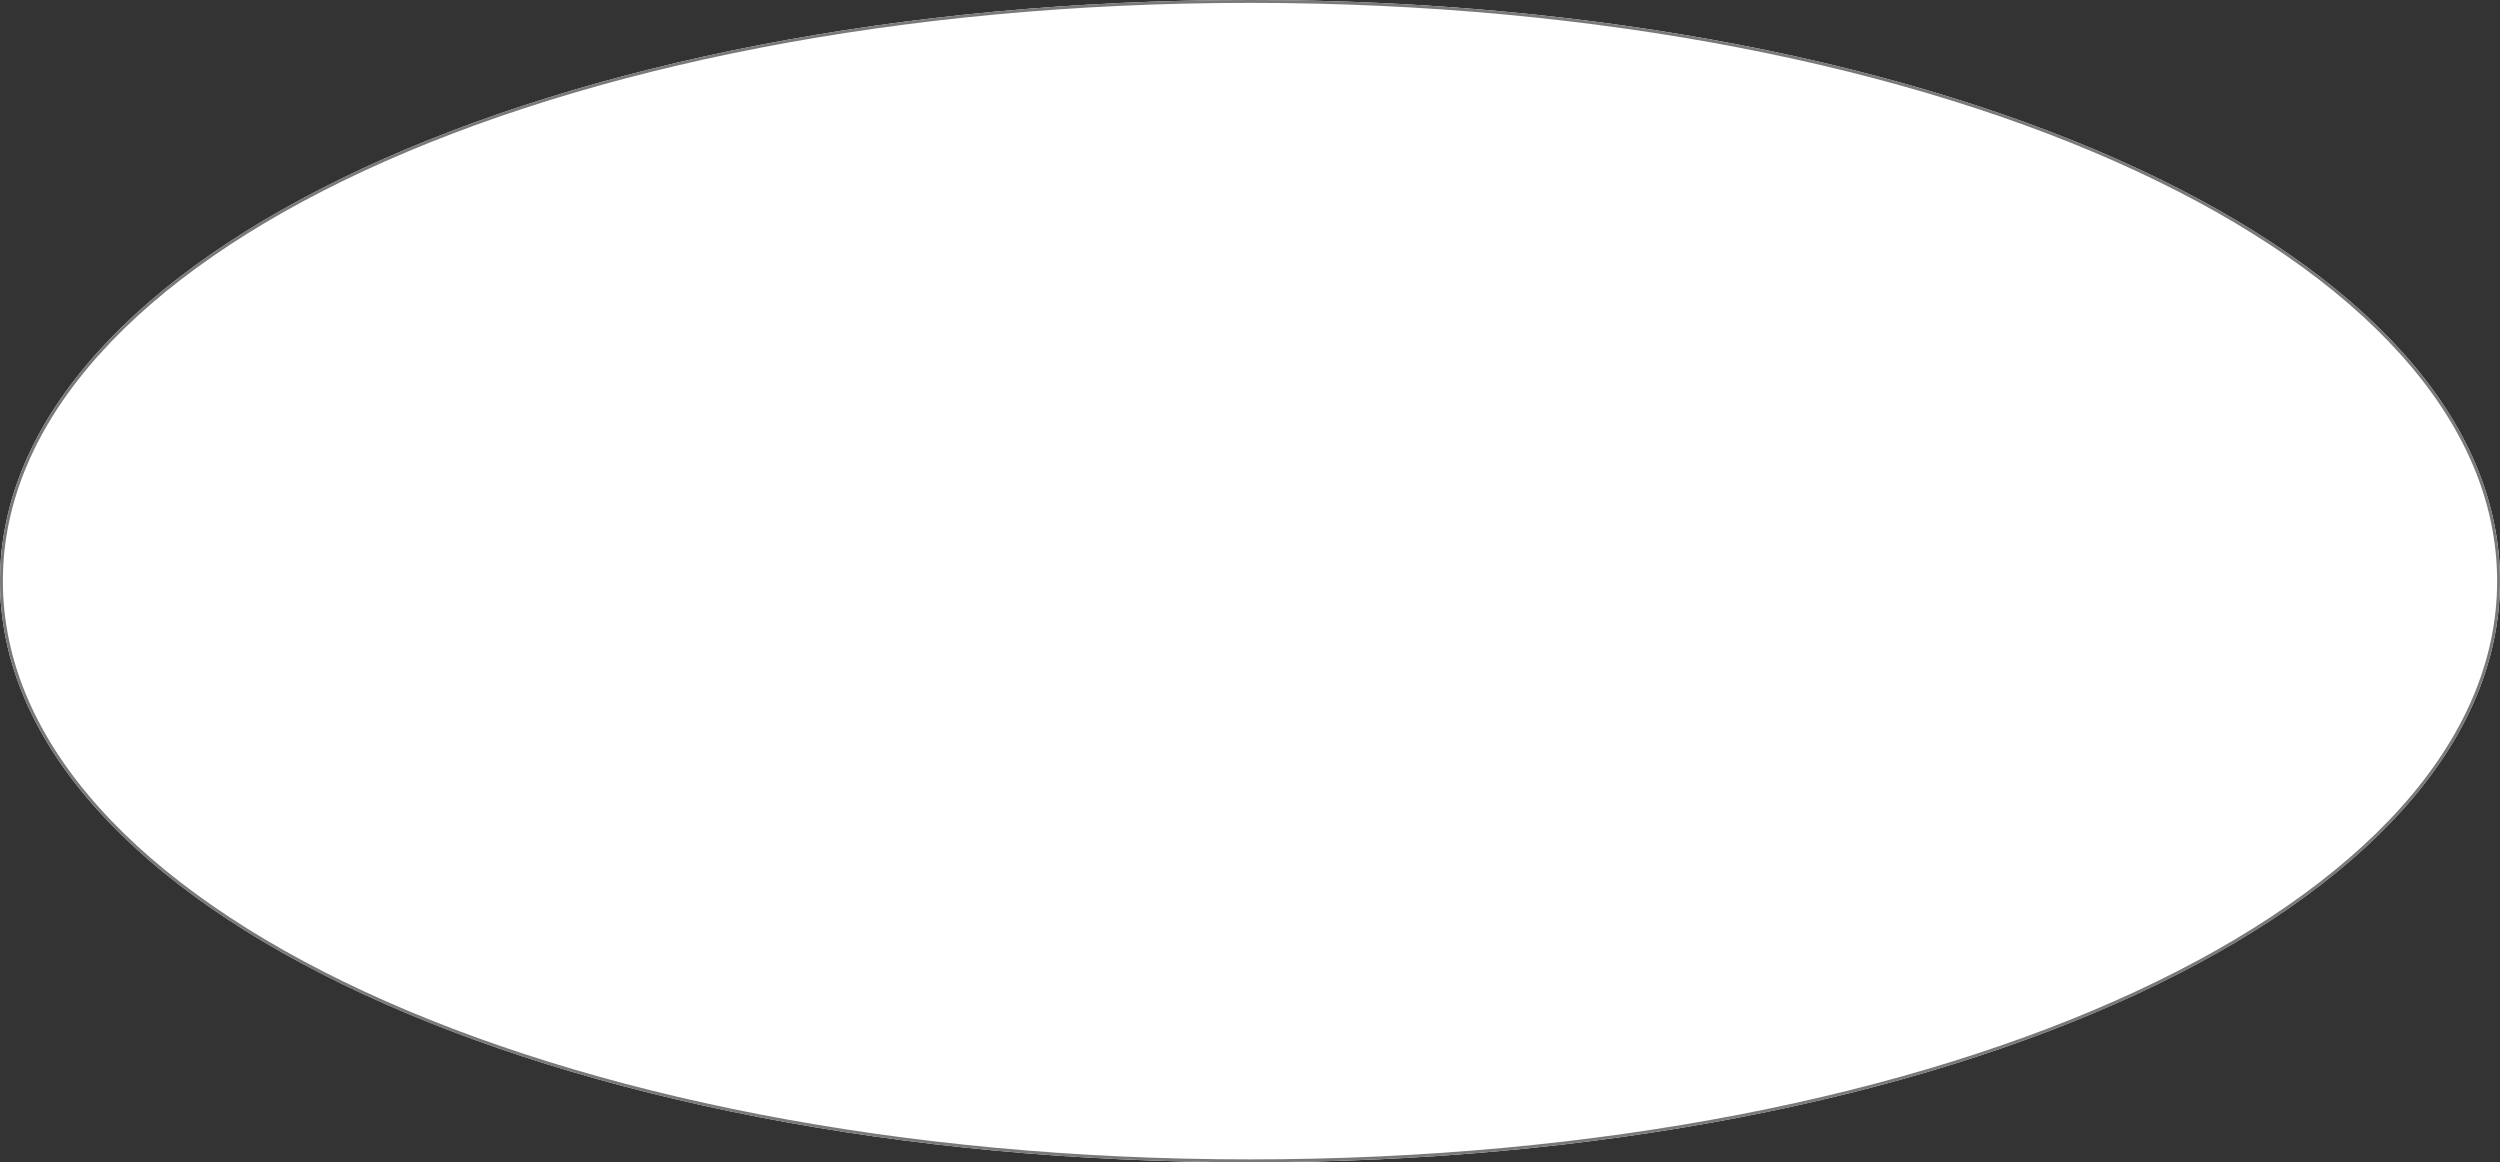 ﻿<?xml version="1.0" encoding="utf-8"?>
<svg version="1.1" xmlns:xlink="http://www.w3.org/1999/xlink" width="869px" height="404px" xmlns="http://www.w3.org/2000/svg">
  <rect width="100%" height="100%" fill="#333333" stroke="none"/>
  <g transform="matrix(1 0 0 1 -72 -1410 )">
    <path d="M 506.5 1410  C 749.82 1410  941 1498.88  941 1612  C 941 1725.12  749.82 1814  506.5 1814  C 263.18 1814  72 1725.12  72 1612  C 72 1498.88  263.18 1410  506.5 1410  Z " fill-rule="nonzero" fill="#ffffff" stroke="none" />
    <path d="M 506.5 1410.5  C 749.54 1410.5  940.5 1499.16  940.5 1612  C 940.5 1724.84  749.54 1813.5  506.5 1813.5  C 263.46 1813.5  72.5 1724.84  72.5 1612  C 72.5 1499.16  263.46 1410.5  506.5 1410.5  Z " stroke-width="1" stroke="#797979" fill="none" />
  </g>
</svg>